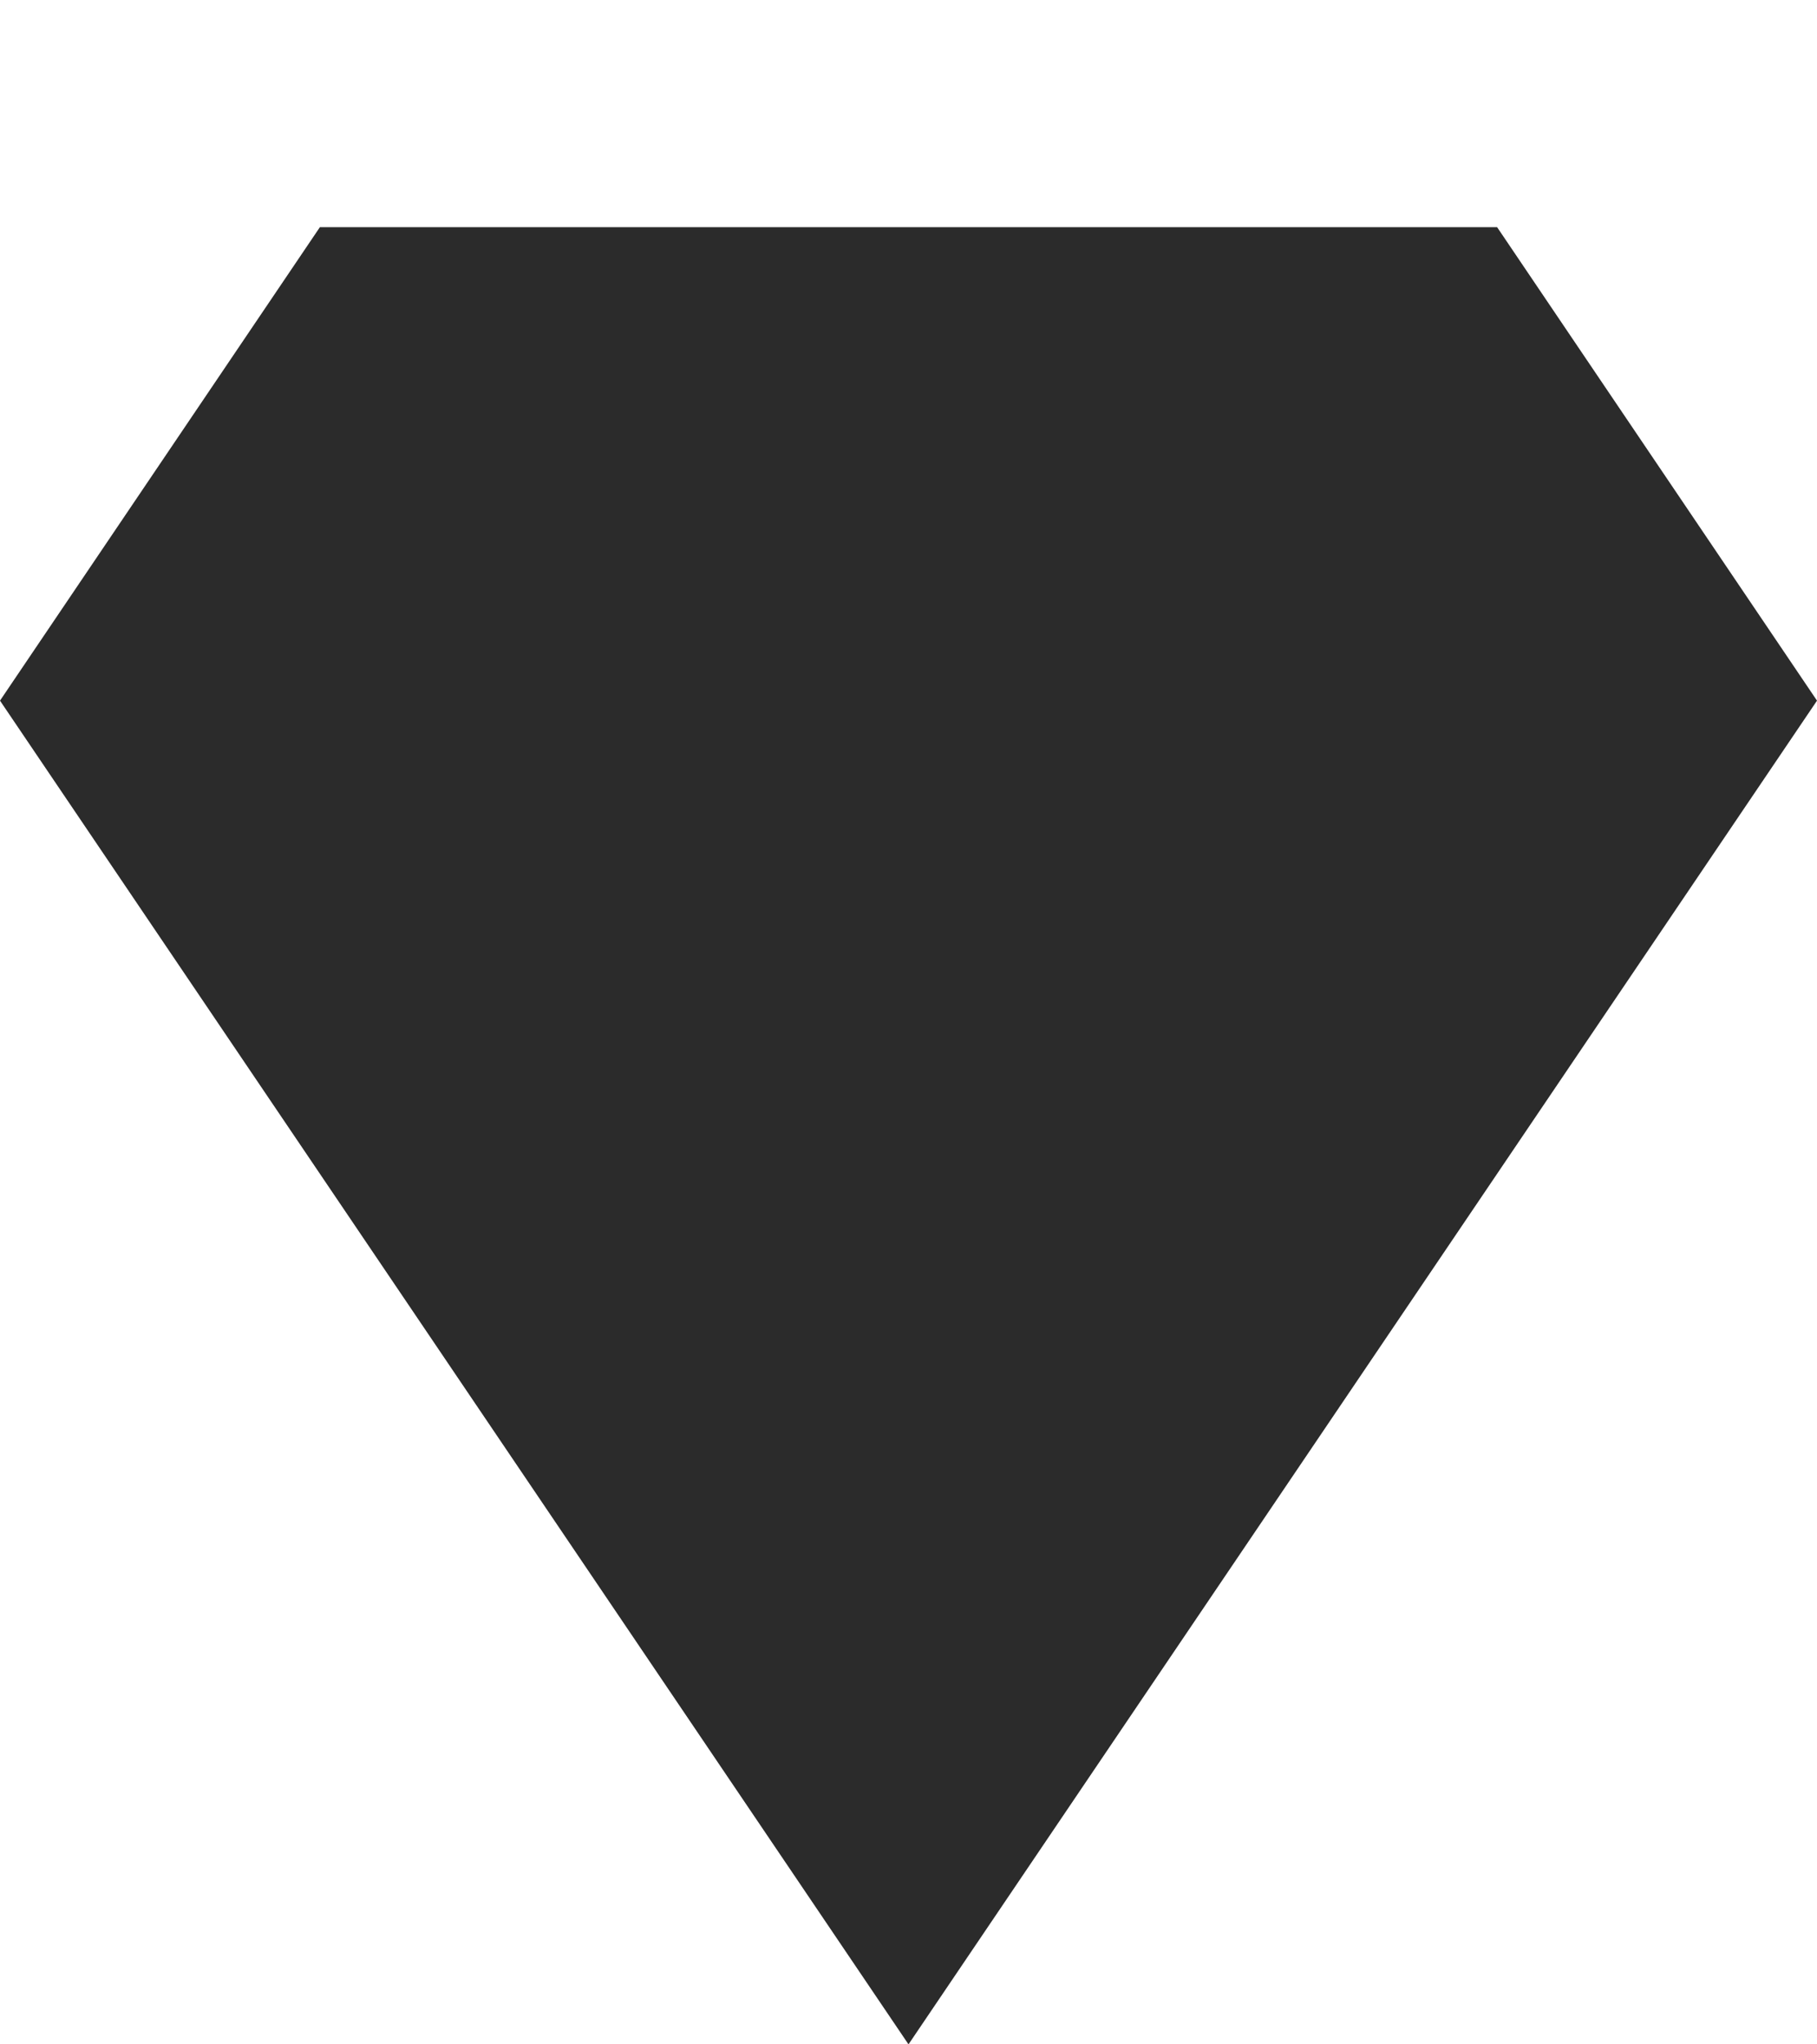<?xml version="1.0" encoding="UTF-8"?> <svg xmlns="http://www.w3.org/2000/svg" width="16" height="18" viewBox="0 0 16 18"><path fill="#2B2B2B" fill-rule="evenodd" d="M13.183 2L2.817 2 0 6.169 8 18 16 6.169z"></path></svg> 